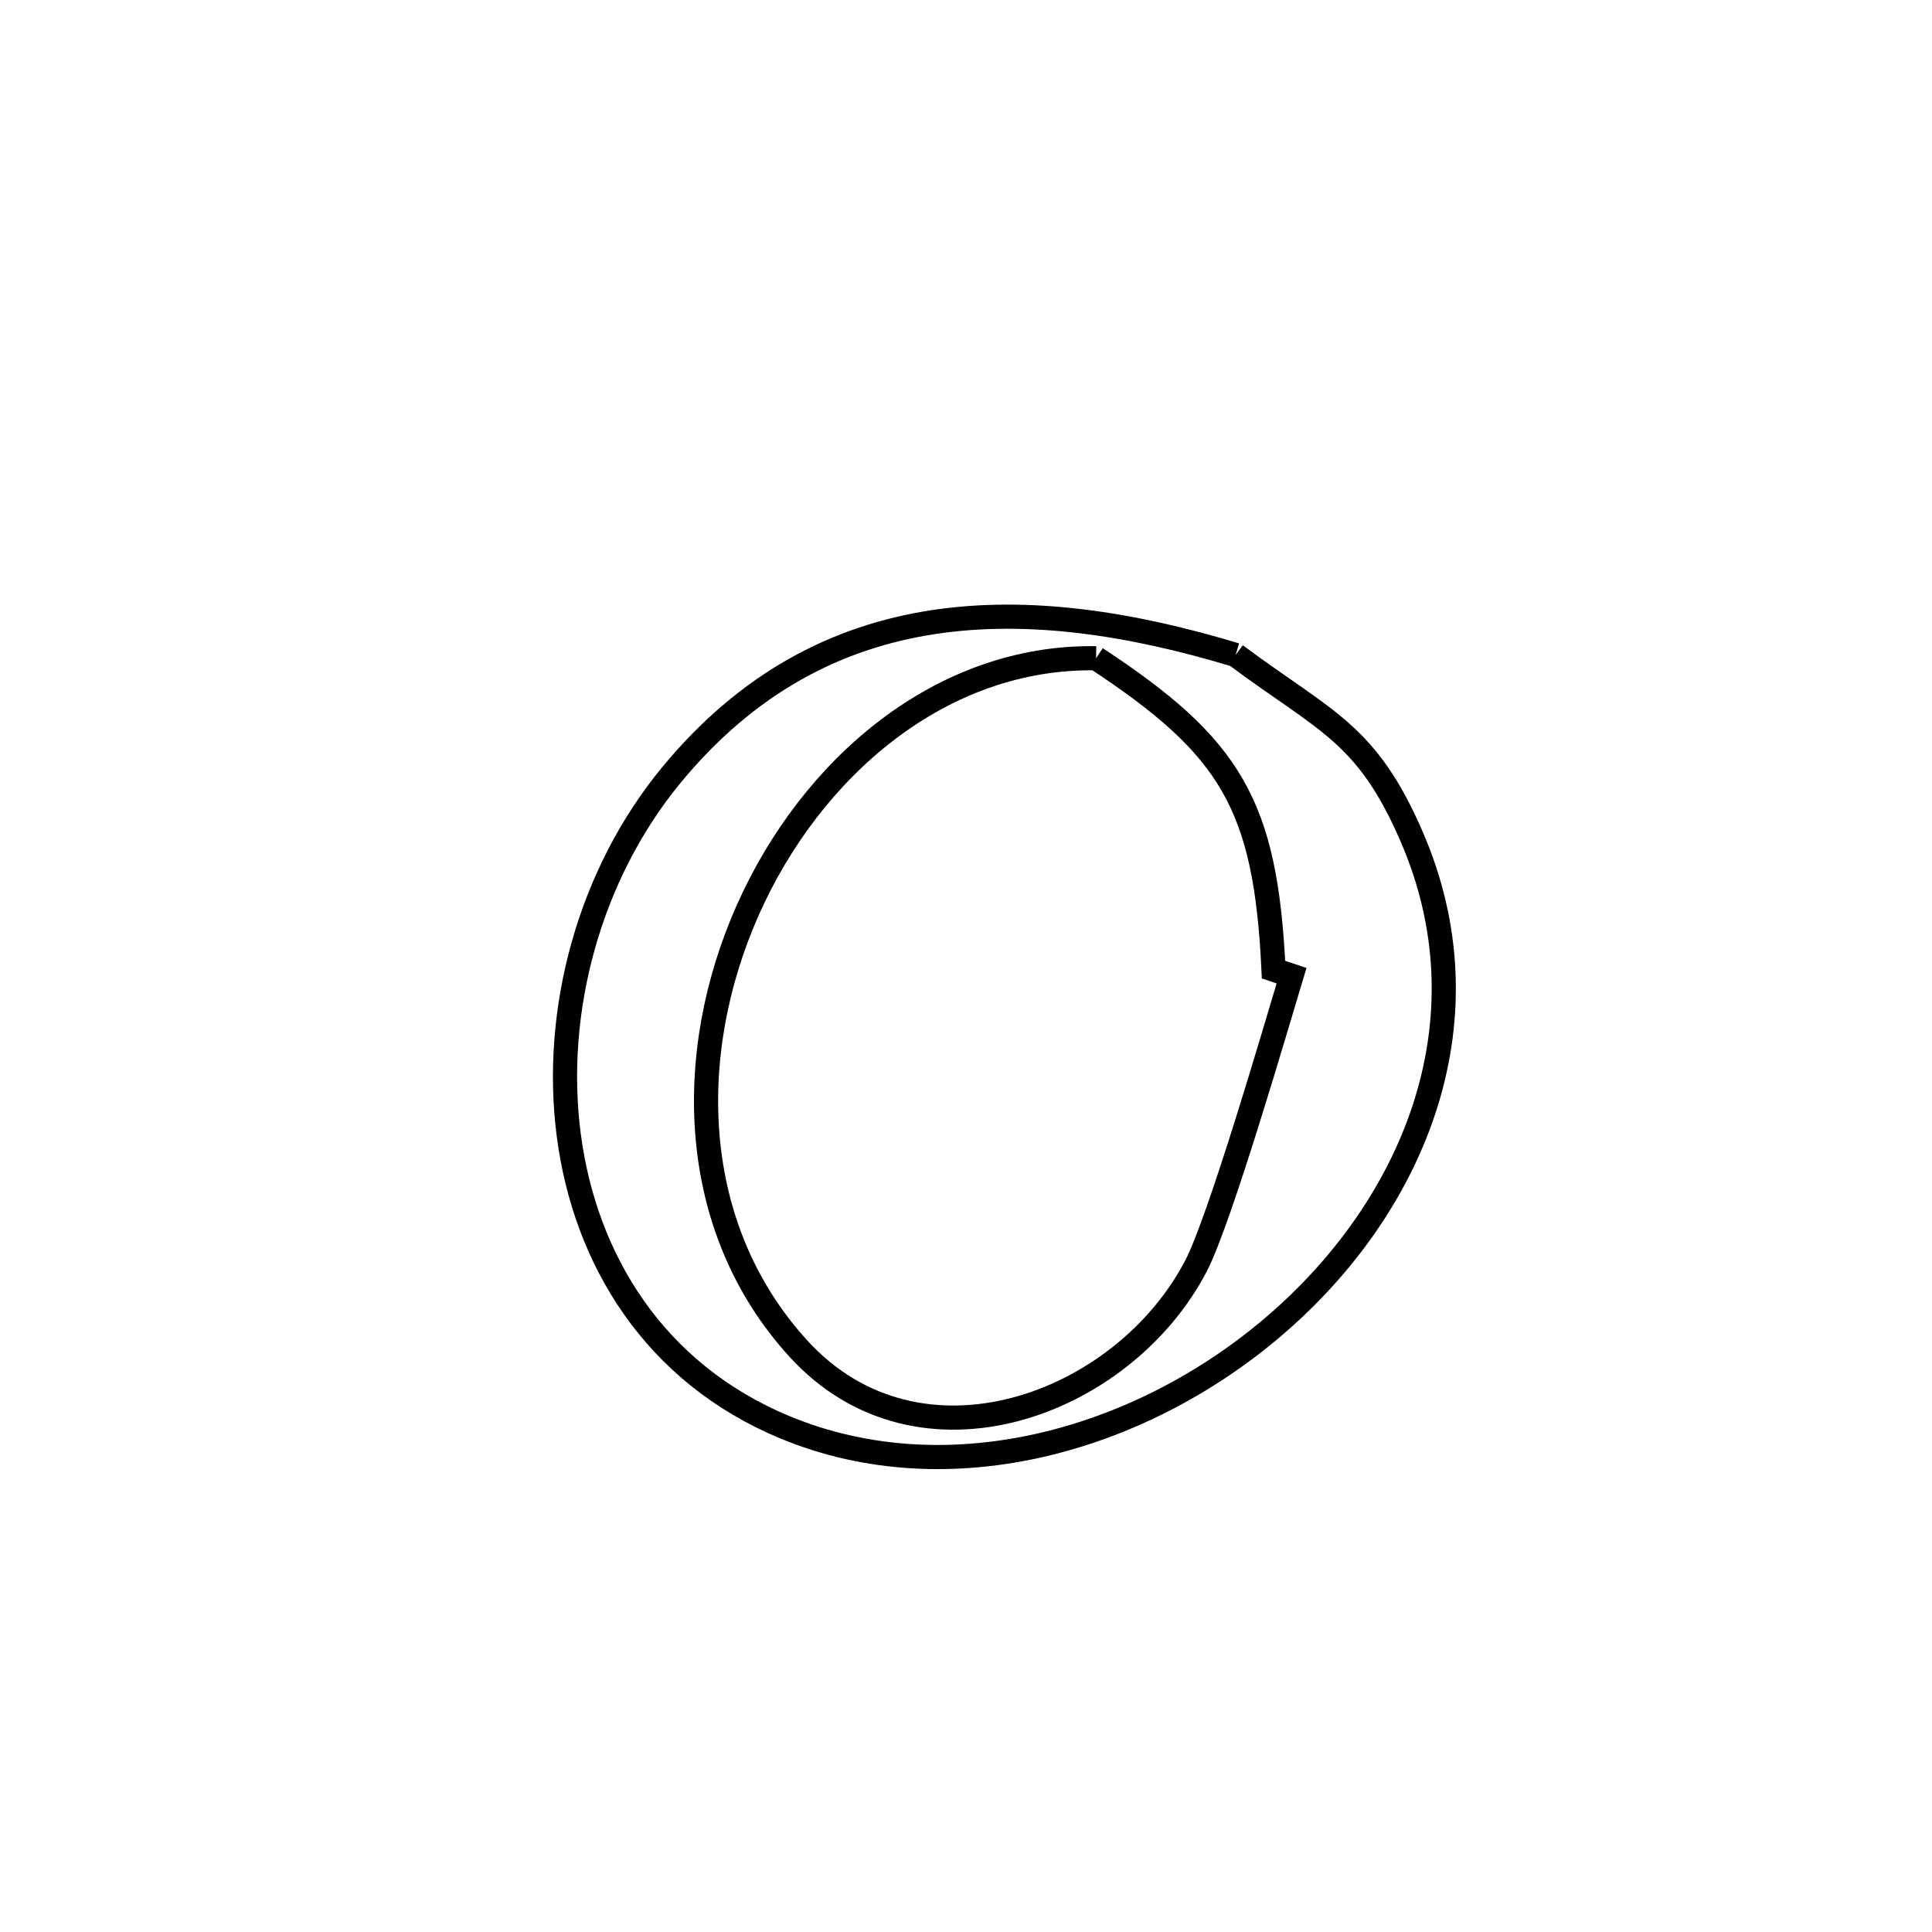 <svg xmlns="http://www.w3.org/2000/svg" viewBox="0.0 0.0 24.0 24.0" height="200px" width="200px"><path fill="none" stroke="black" stroke-width=".3" stroke-opacity="1.0"  filling="0" d="M15.349 8.136 L15.349 8.136 C16.47 8.97 16.978 9.101 17.537 10.395 C18.51 12.644 17.595 14.908 15.92 16.393 C14.245 17.879 11.811 18.588 9.745 17.728 C8.126 17.053 7.266 15.645 7.065 14.098 C6.864 12.55 7.323 10.862 8.339 9.629 C9.286 8.48 10.394 7.912 11.589 7.729 C12.783 7.546 14.062 7.747 15.349 8.136 L15.349 8.136"></path>
<path fill="none" stroke="black" stroke-width=".3" stroke-opacity="1.0"  filling="0" d="M13.616 8.177 L13.616 8.177 C15.289 9.277 15.723 9.993 15.82 12.045 L15.82 12.045 C15.895 12.07 15.97 12.095 16.044 12.12 L16.044 12.12 C15.86 12.729 15.156 15.154 14.856 15.728 C13.95 17.463 11.419 18.399 9.918 16.753 C8.539 15.242 8.5 13.082 9.288 11.308 C10.075 9.535 11.689 8.146 13.616 8.177 L13.616 8.177"></path></svg>